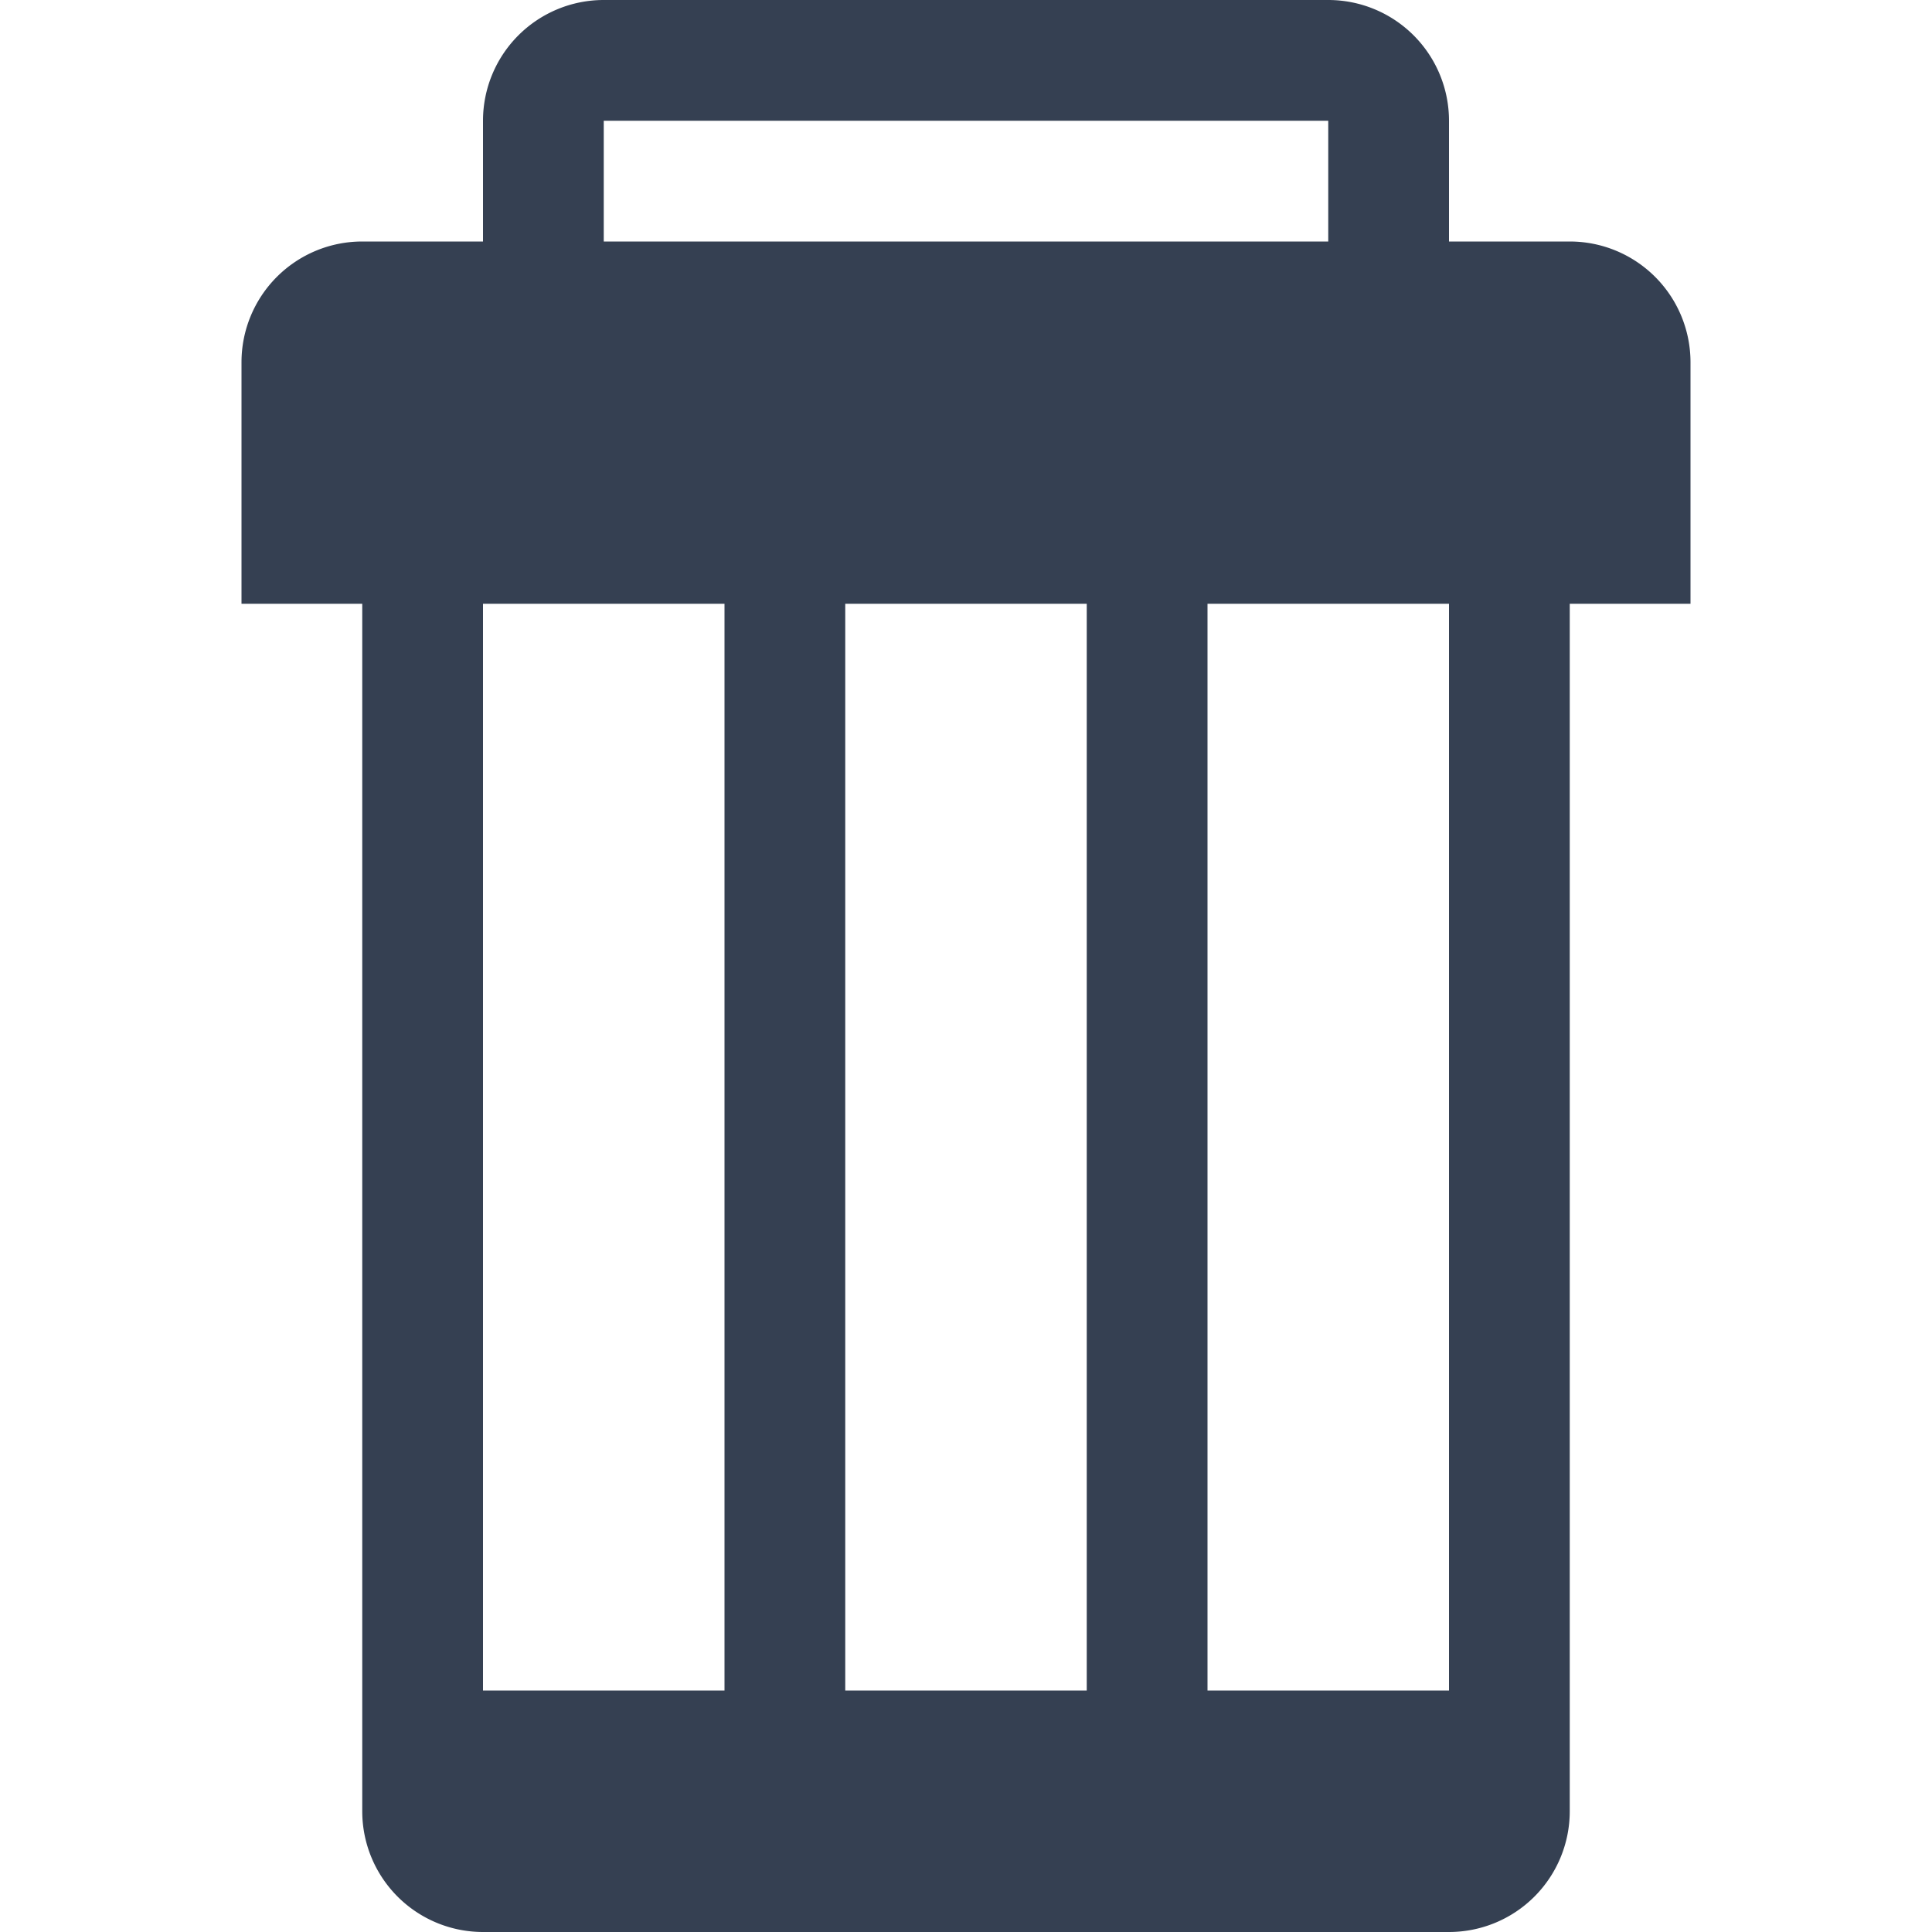 <svg xmlns="http://www.w3.org/2000/svg" width="32" height="32" viewBox="0 0 32 32"><defs><style>.a{fill:#354052;fill-rule:evenodd;}.b{fill:none;}</style></defs><title>trash</title><path class="a" d="M4,10V6A2,2,0,0,1,6,4H8V2a2,2,0,0,1,2-2H22a2,2,0,0,1,2,2V4h2a2,2,0,0,1,2,2v4H26V30a2,2,0,0,1-2,2H8a2,2,0,0,1-2-2V10ZM20,28h4V10H20ZM8,28h4V10H8Zm6,0h4V10H14ZM22,2H10V4H22Z"/><rect class="b" width="32" height="32"/></svg>
